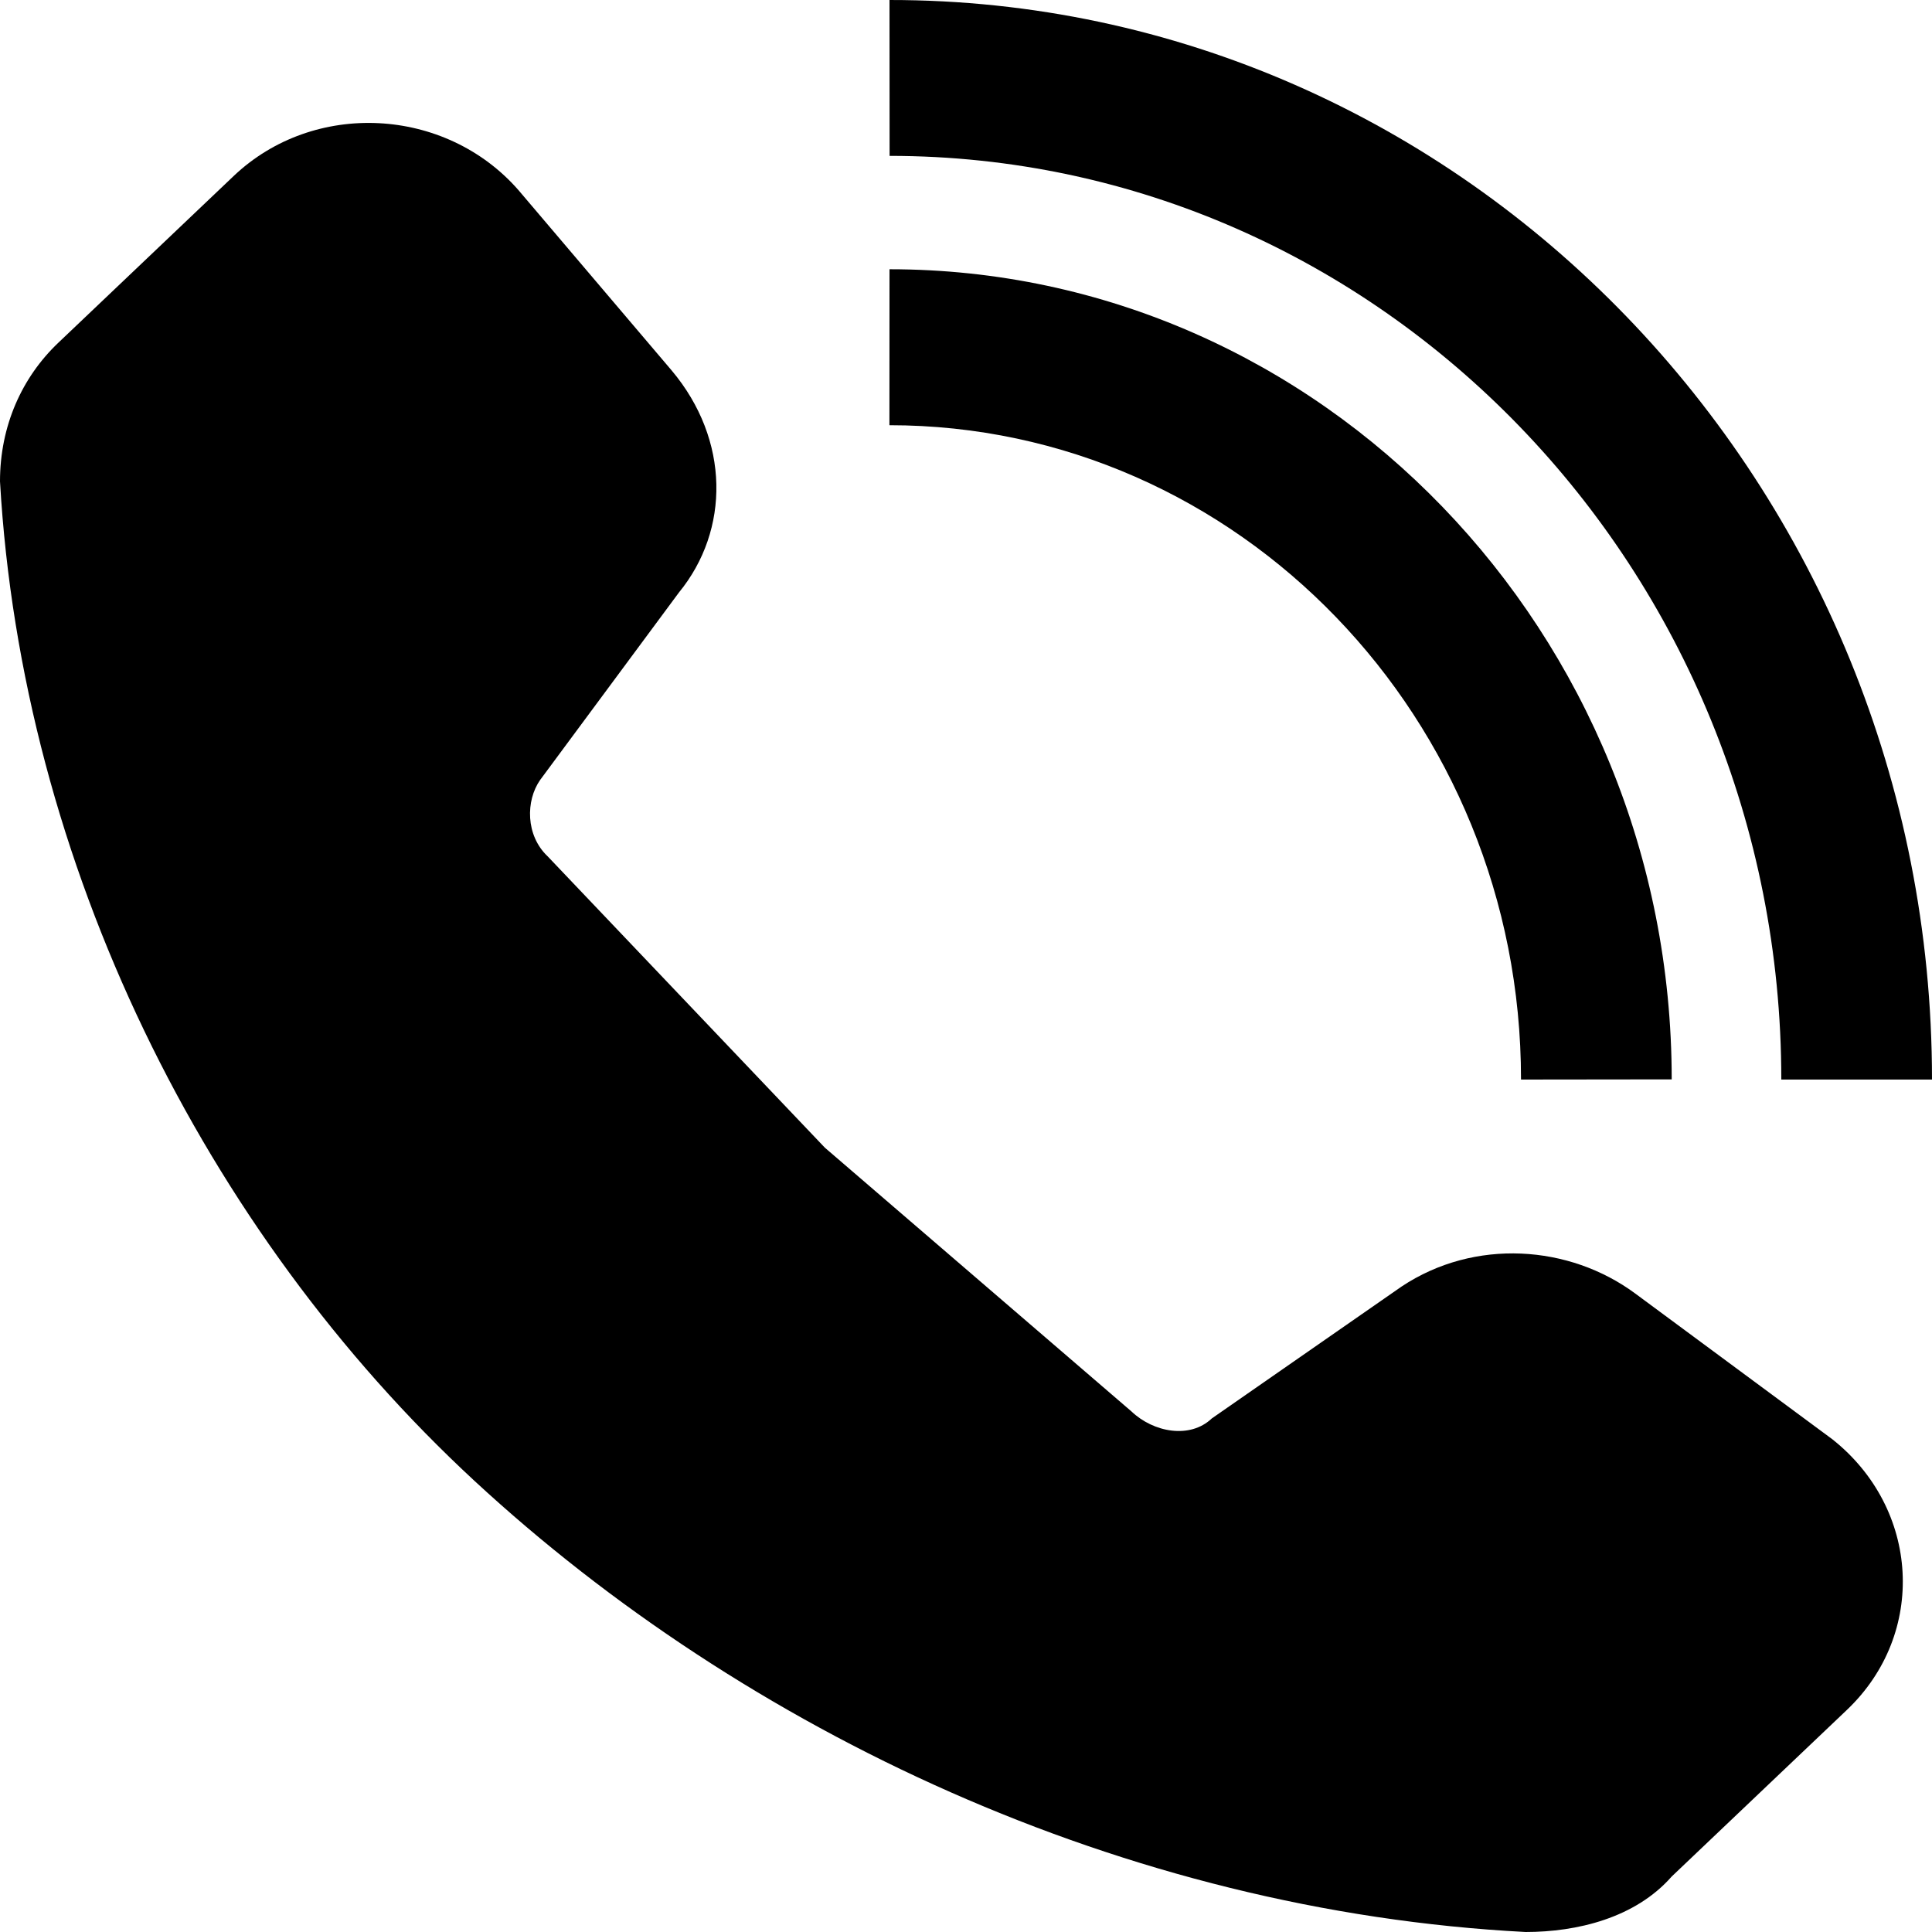 <svg width="22" height="22" viewBox="0 0 22 22" fill="none" xmlns="http://www.w3.org/2000/svg">
<path d="M7.731 6.747C8.313 6.036 8.313 5.008 7.648 4.218L5.902 2.163C5.071 1.215 3.574 1.136 2.66 2.005L0.665 3.902C0.249 4.297 0 4.85 0 5.482C0.249 9.829 2.328 14.018 5.403 16.863C8.479 19.708 12.802 21.763 17.373 22C17.955 22 18.62 21.842 19.036 21.368L21.031 19.471C21.945 18.602 21.862 17.179 20.865 16.389L18.62 14.729C17.872 14.176 16.792 14.097 15.96 14.65L13.799 16.152C13.55 16.389 13.134 16.31 12.885 16.073L9.393 13.069L6.235 9.75C5.985 9.513 5.985 9.118 6.151 8.881L7.731 6.747Z" fill="black"/>
<path d="M22 12.293H20.284C20.284 6.492 15.728 1.775 10.13 1.775L10.129 3.04742e-05C16.676 -0.003 22 5.513 22 12.293ZM10.129 3.066L10.128 4.842C14.097 4.842 17.322 8.185 17.32 12.293L19.036 12.291C19.036 7.205 15.043 3.066 10.129 3.066Z" fill="black"/>
</svg>
